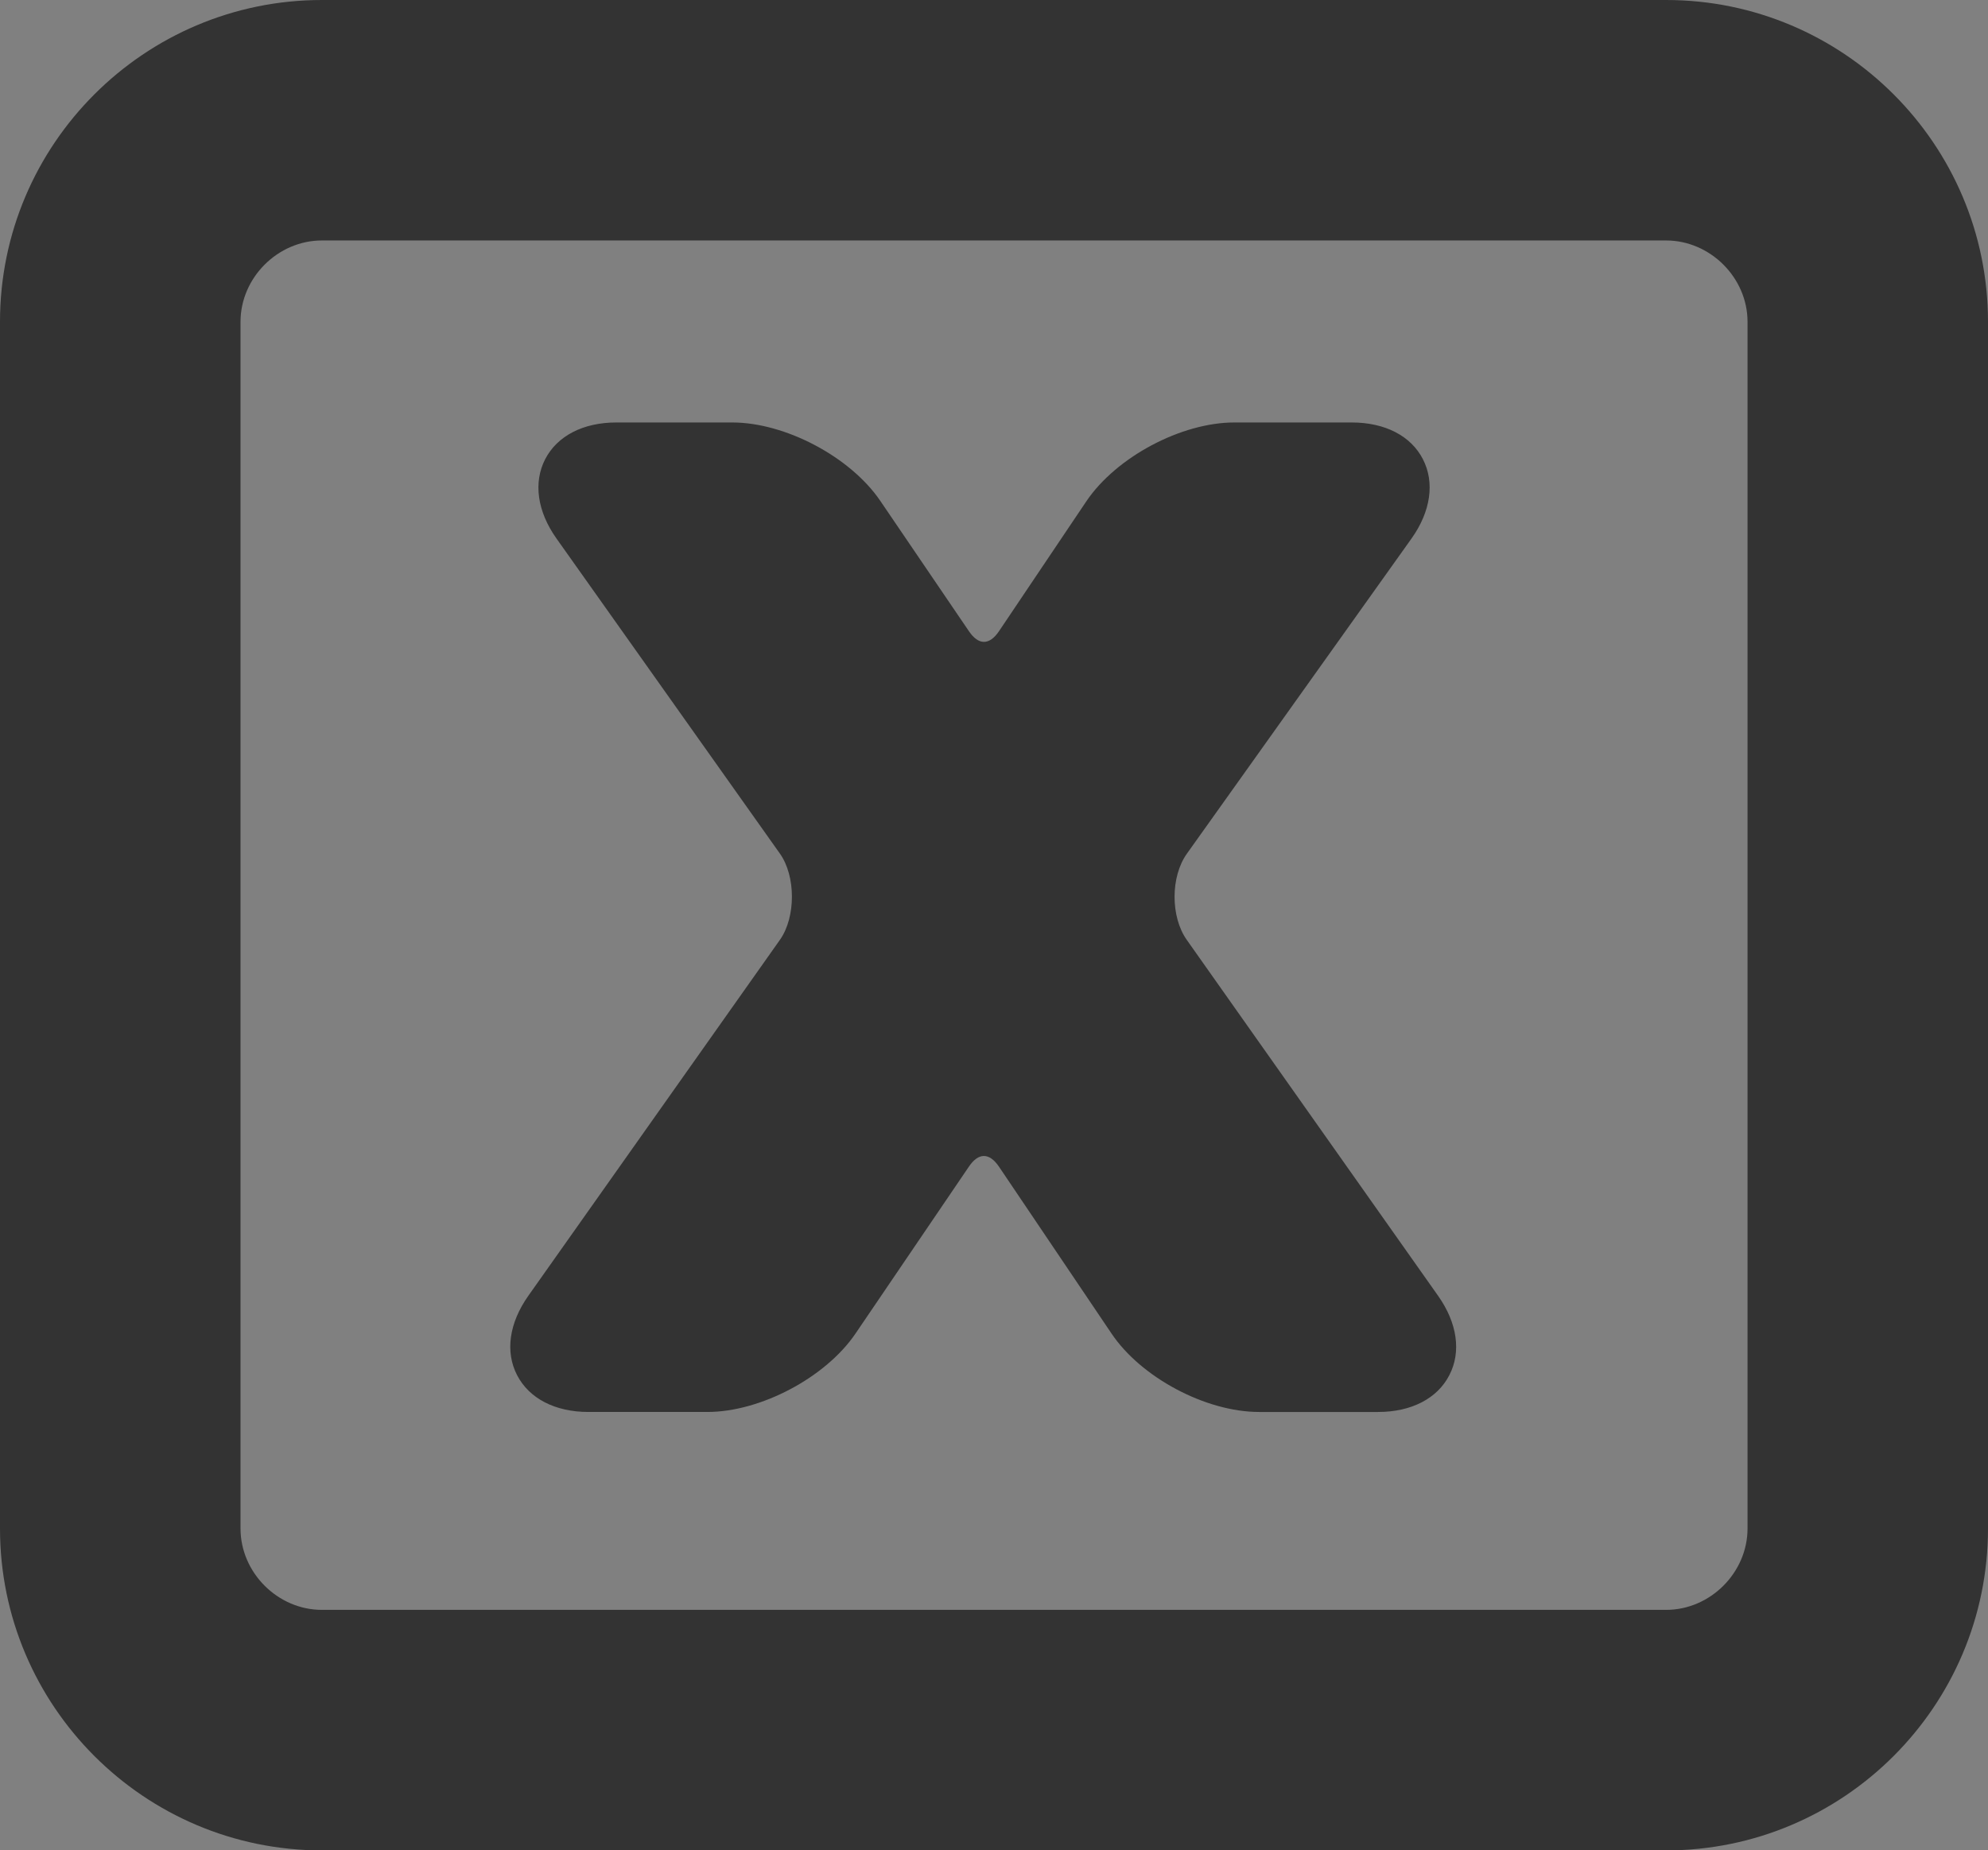 <?xml version="1.0" encoding="utf-8"?>
<!-- Generator: Adobe Illustrator 16.0.0, SVG Export Plug-In . SVG Version: 6.00 Build 0)  -->
<!DOCTYPE svg PUBLIC "-//W3C//DTD SVG 1.1//EN" "http://www.w3.org/Graphics/SVG/1.1/DTD/svg11.dtd">
<svg version="1.1" id="Layer_1" xmlns="http://www.w3.org/2000/svg" xmlns:xlink="http://www.w3.org/1999/xlink" x="0px" y="0px"
	 width="34.739px" height="32.342px" viewBox="32.631 30.258 34.739 32.342" enable-background="new 32.631 30.258 34.739 32.342"
	 xml:space="preserve">
<rect x="32.631" y="30.258" width="34.739" height="32.342" fill="#808080" stroke="none"/>
<g>
	<path fill="#333333" d="M61.745,30.258H38.256c-3.102,0-5.625,2.523-5.625,5.624v21.092c0,3.103,2.523,5.626,5.625,5.626h23.489
		c3.102,0,5.625-2.523,5.625-5.626V35.882C67.37,32.781,64.847,30.258,61.745,30.258z M63.168,56.974
		c0,0.771-0.651,1.422-1.423,1.422H38.256c-0.771,0-1.422-0.65-1.422-1.422V35.882c0-0.77,0.651-1.421,1.422-1.421h23.489
		c0.771,0,1.423,0.651,1.423,1.421V56.974z"/>
	<path fill="#333333" d="M53.368,46.684c-0.284-0.402-0.283-1.105,0.003-1.505l3.925-5.508c0.337-0.474,0.409-0.98,0.199-1.388
		c-0.209-0.407-0.663-0.641-1.244-0.641h-2.05c-0.929,0-2.063,0.604-2.585,1.375l-1.528,2.273c-0.168,0.249-0.357,0.249-0.526,0
		l-1.55-2.28c-0.523-0.767-1.659-1.368-2.586-1.368h-2.023c-0.581,0-1.034,0.234-1.245,0.641c-0.21,0.408-0.139,0.914,0.197,1.387
		l3.904,5.507c0.28,0.393,0.28,1.111,0.002,1.506l-4.399,6.225c-0.335,0.475-0.406,0.979-0.195,1.386
		c0.211,0.408,0.666,0.643,1.246,0.643h2.078c0.929,0,2.065-0.601,2.587-1.367l1.983-2.92c0.167-0.248,0.356-0.251,0.526-0.001
		l1.965,2.914c0.516,0.771,1.649,1.374,2.581,1.374h2.078c0.581,0,1.036-0.234,1.246-0.643c0.211-0.406,0.14-0.911-0.195-1.386
		L53.368,46.684z"/>
</g>
<rect x="-111.487" y="-14.244" fill="#FAFAFA" width="114.012" height="111.011"/>
<rect x="132.475" y="-15.28" fill="#333333" width="114.012" height="111.011"/>
</svg>
